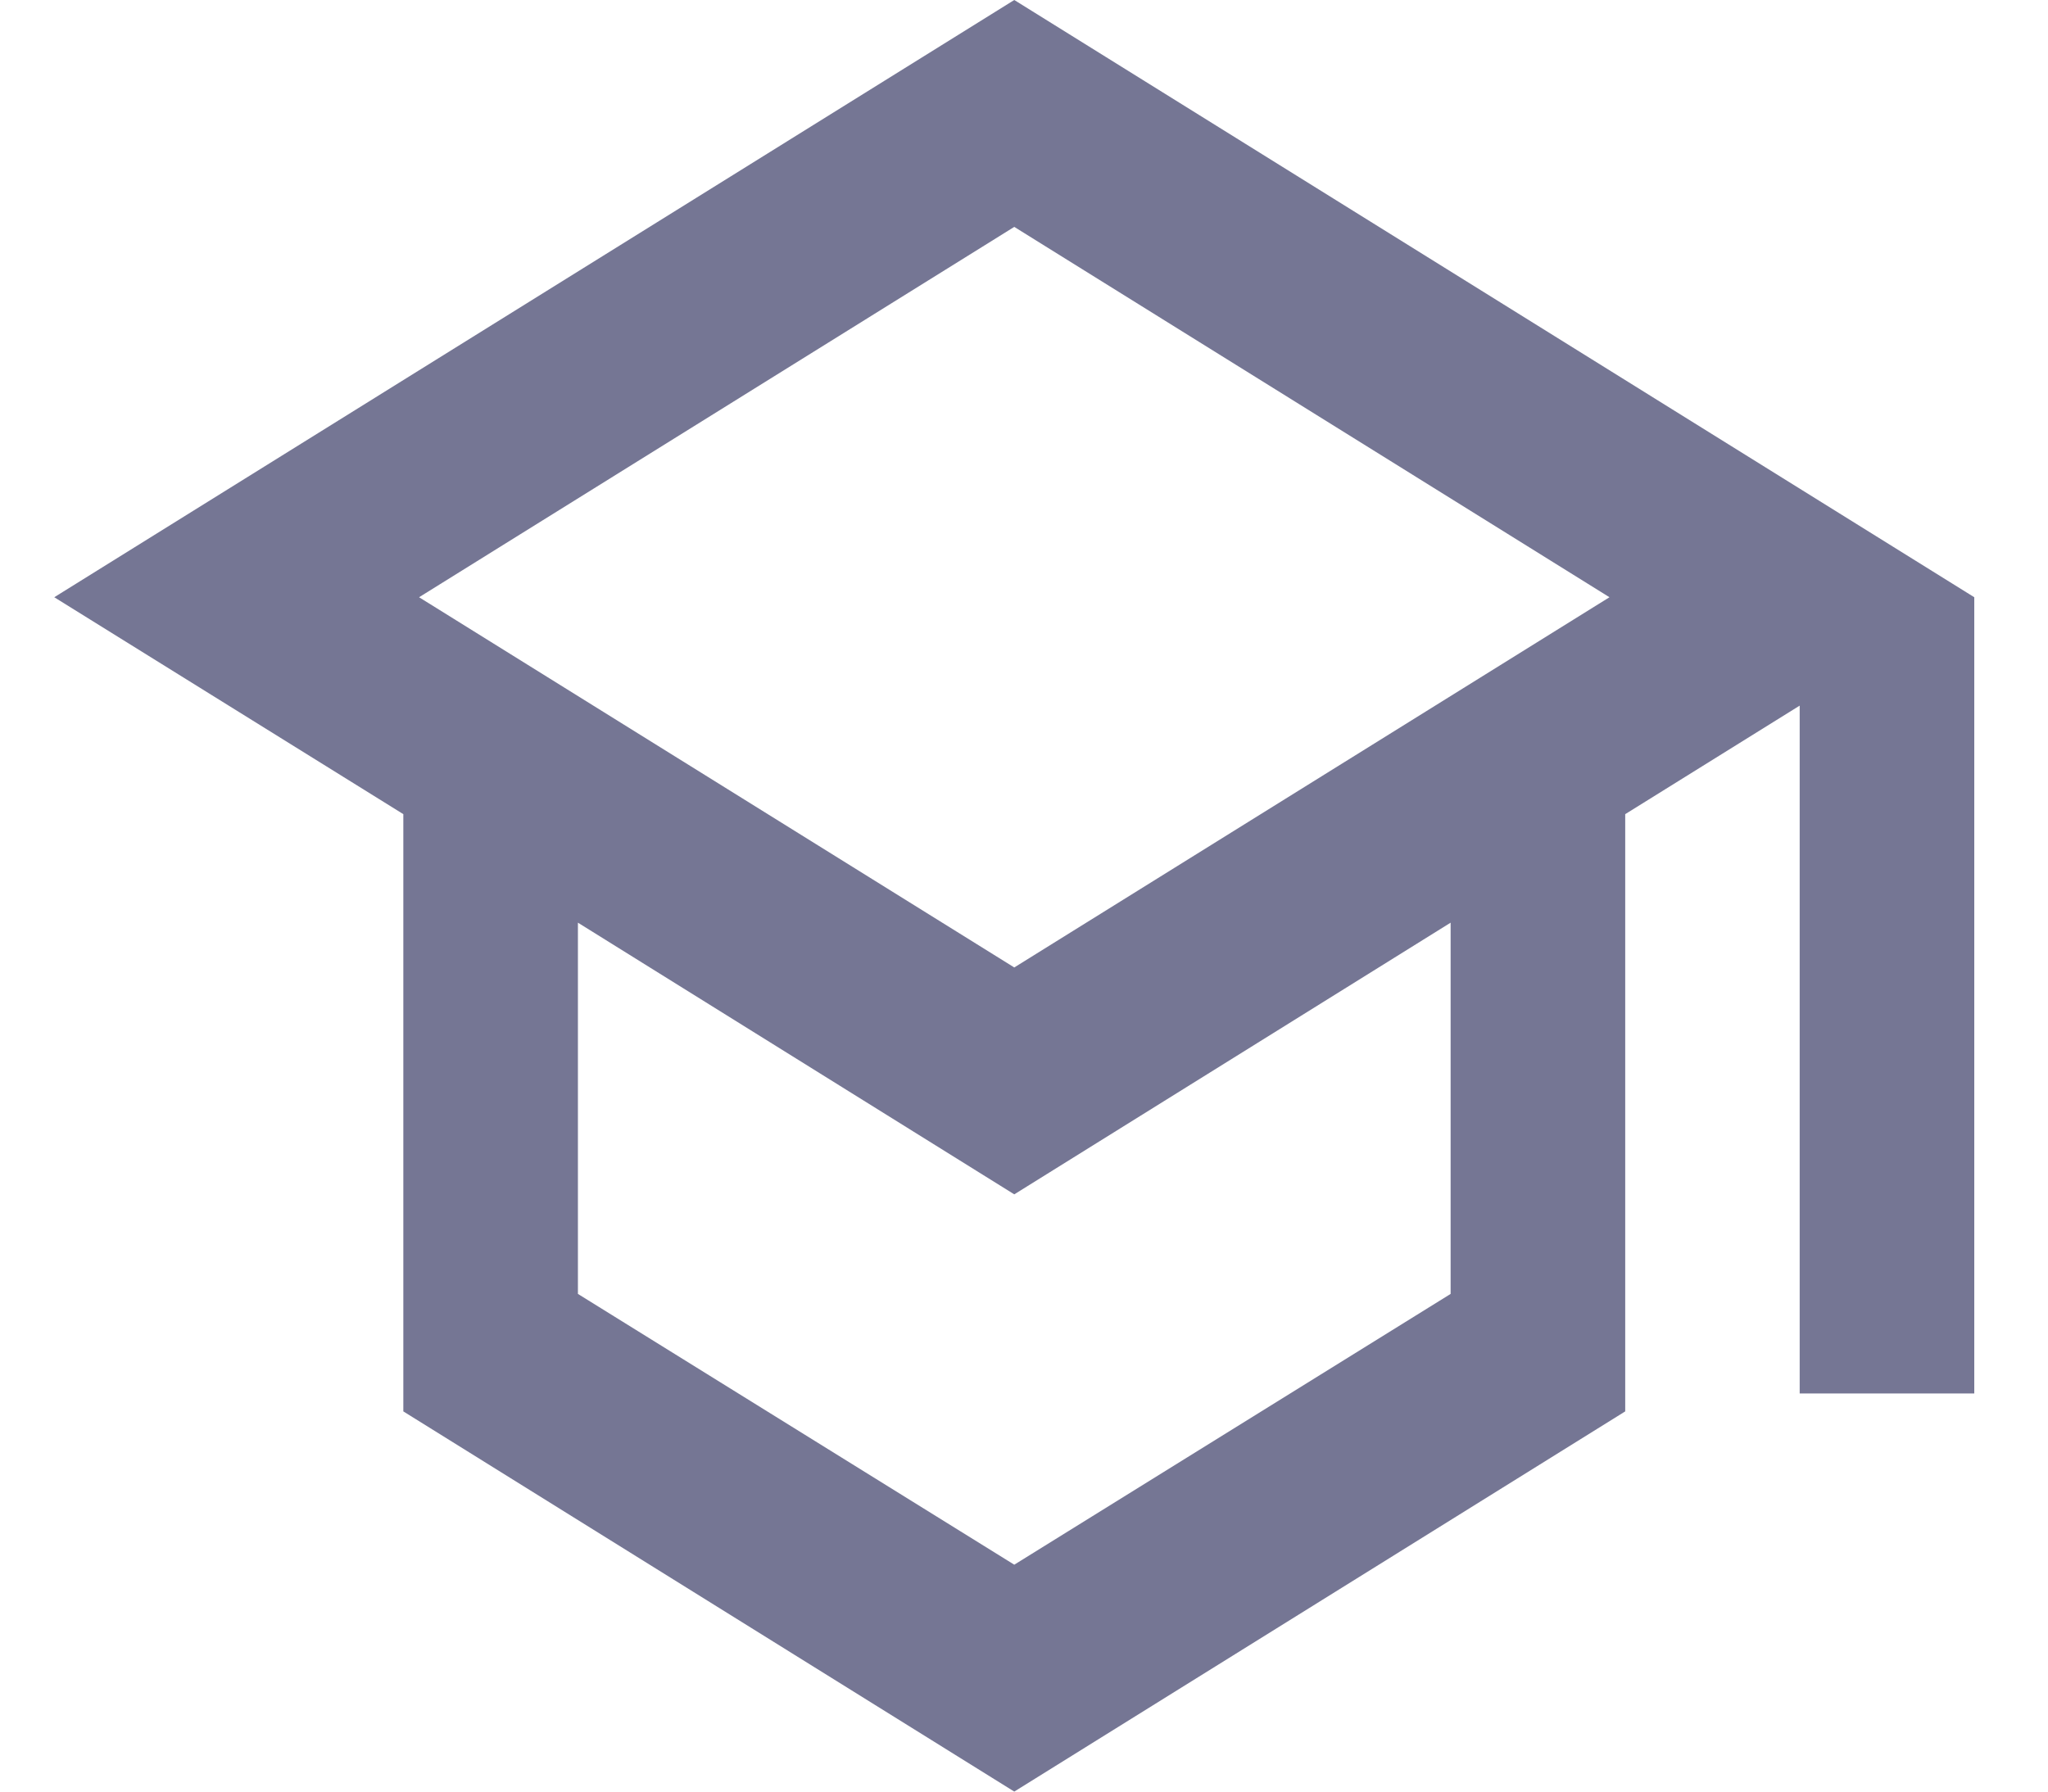 <svg width="16" height="14" viewBox="0 0 16 14" fill="none" xmlns="http://www.w3.org/2000/svg">
<path d="M7.924 0L0.424 4.667L3.151 6.362V11.029L7.924 14L12.697 11.029V6.362L14.06 5.514V10.889H15.424V4.667L7.924 0ZM12.574 4.667L7.924 7.56L3.274 4.667L7.924 1.773L12.574 4.667ZM11.333 10.111L7.924 12.227L4.515 10.111V7.21L7.924 9.333L11.333 7.21V10.111Z" fill="#757694"/>
</svg>
